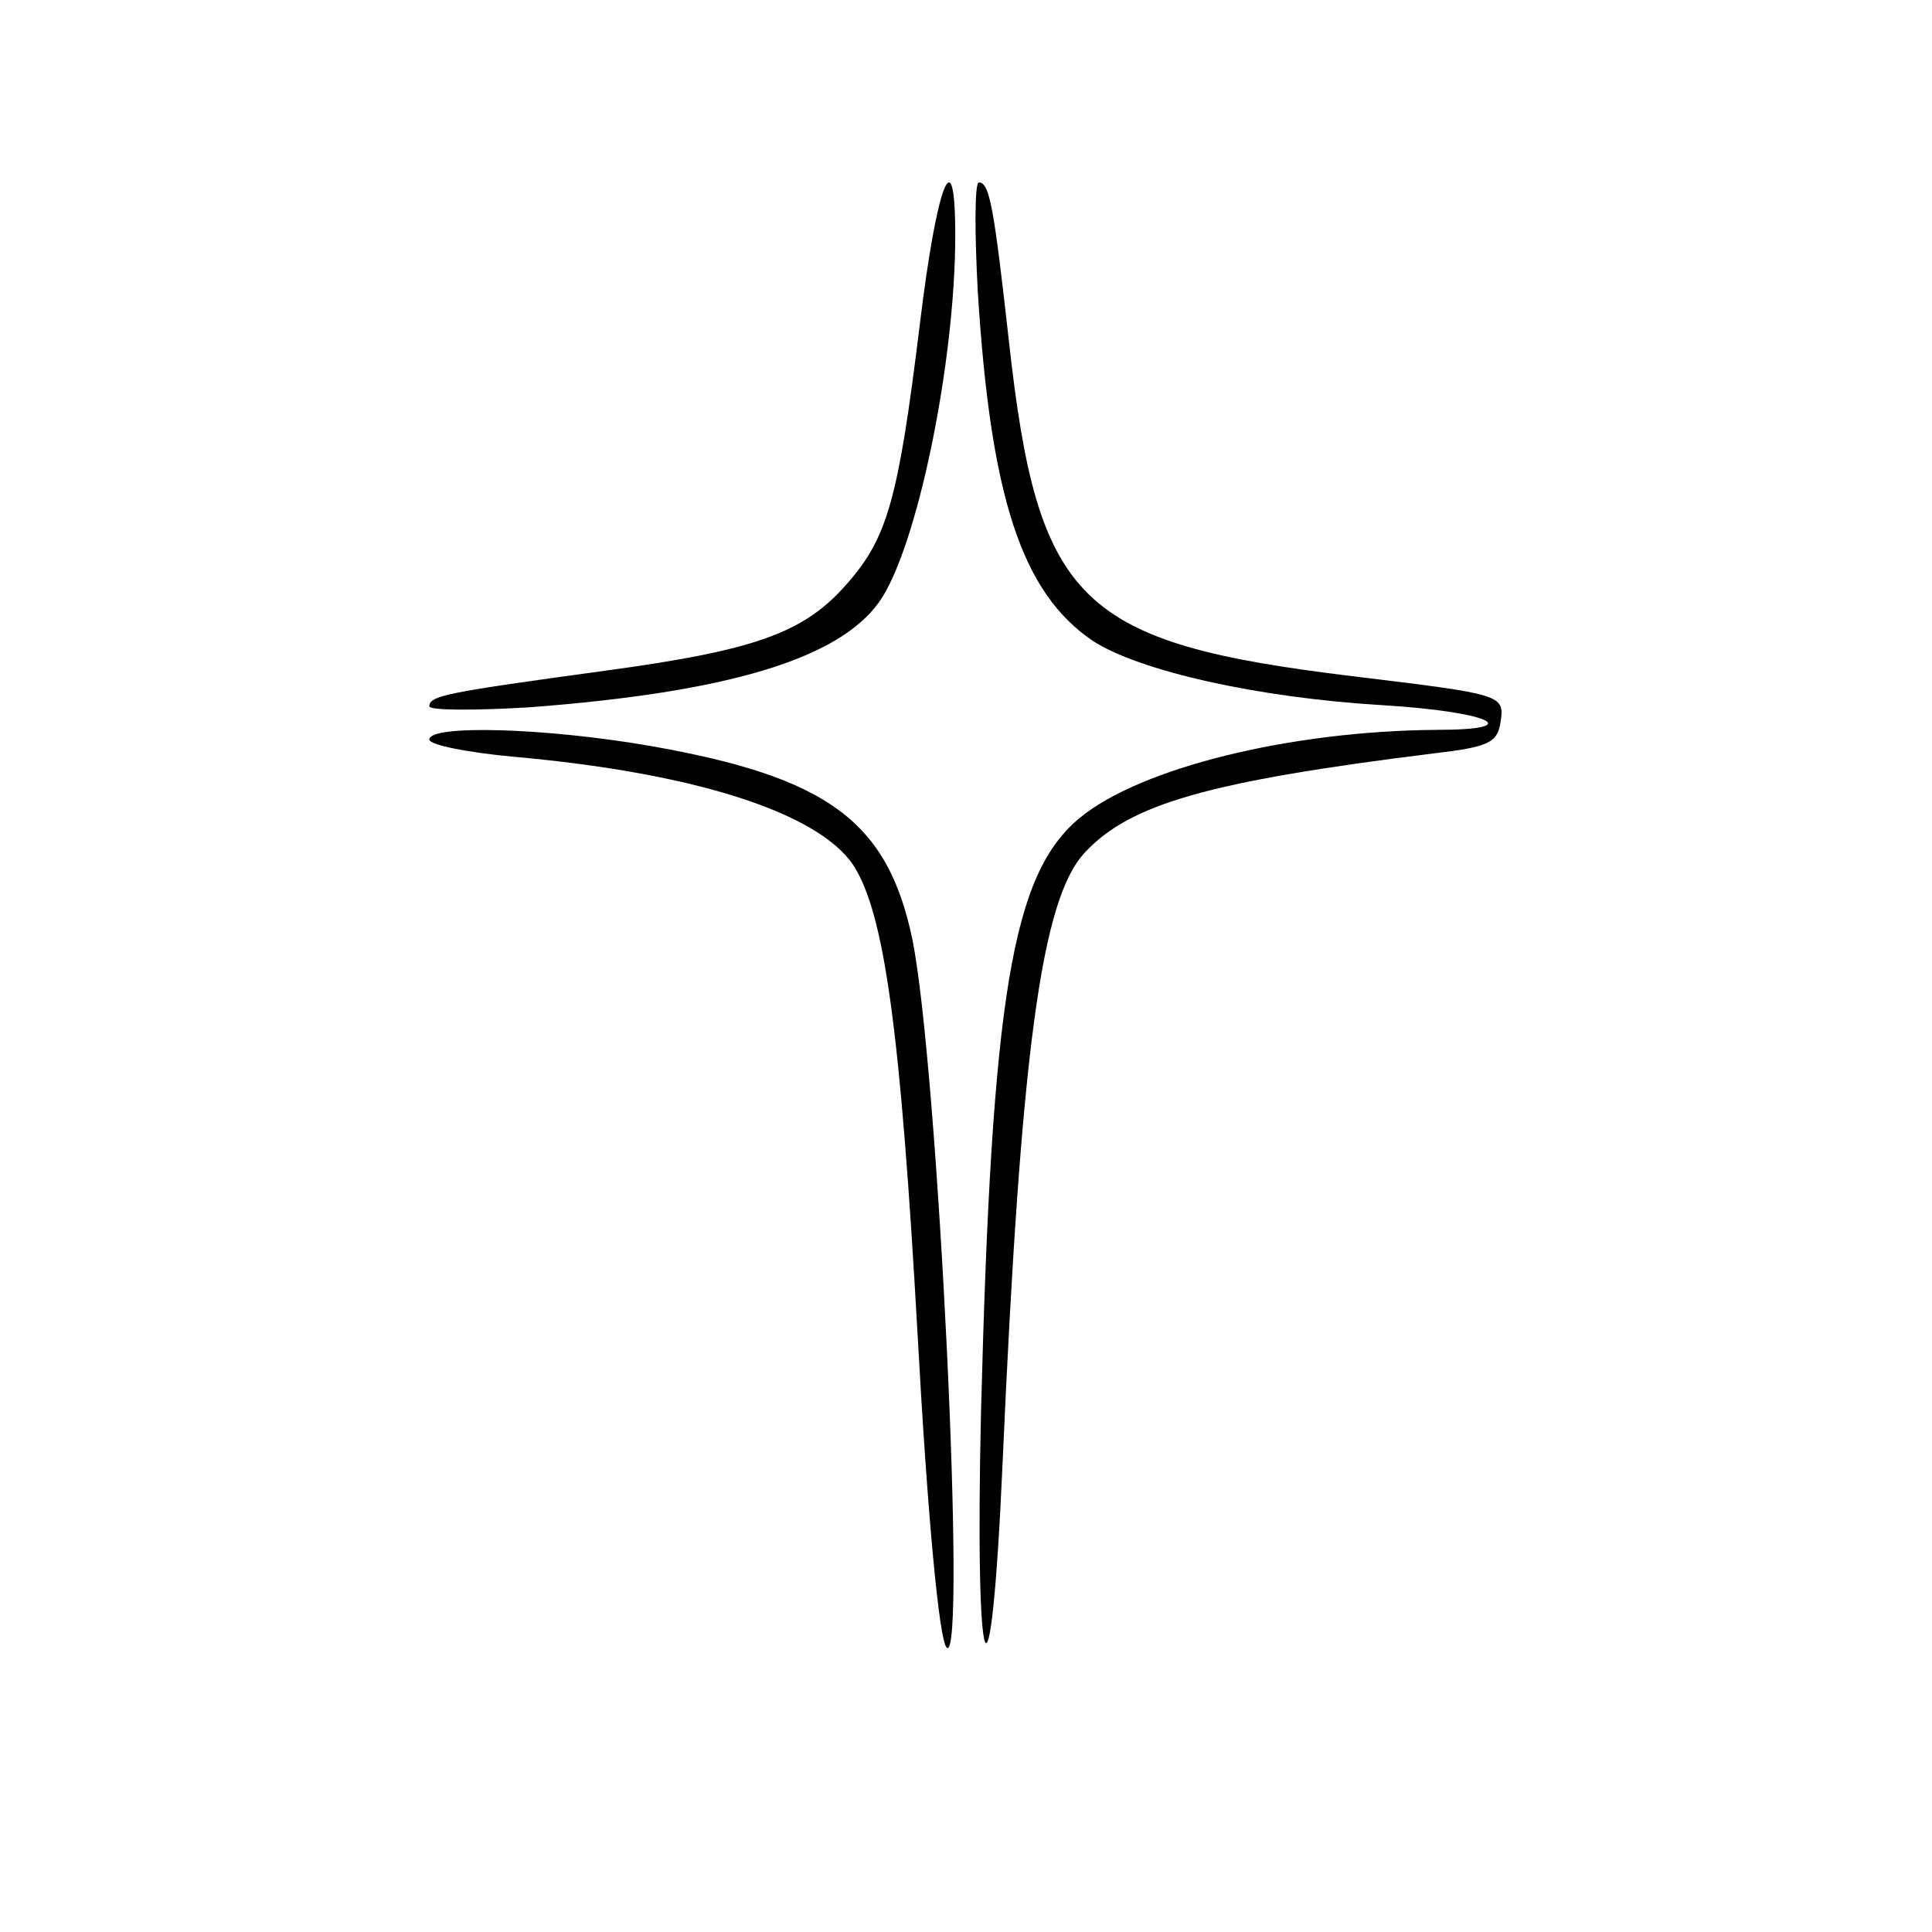 <?xml version="1.0" standalone="no"?>
<!DOCTYPE svg PUBLIC "-//W3C//DTD SVG 20010904//EN"
 "http://www.w3.org/TR/2001/REC-SVG-20010904/DTD/svg10.dtd">
<svg version="1.0" xmlns="http://www.w3.org/2000/svg"
 width="180pt" height="180pt" viewBox="0 0 180 180"
 preserveAspectRatio="xMidYMid meet">
<g transform="translate(0,180) scale(0.1,-0.1)"
fill="#000000" stroke="none">
<path d="M857 1498 c-20 -163 -30 -199 -68 -242 -40 -46 -86 -62 -226 -81
-146 -20 -163 -23 -163 -33 0 -4 42 -4 93 -1 185 14 288 45 326 98 35 49 71
222 71 342 0 92 -17 49 -33 -83z"/>
<path d="M911 1528 c12 -192 41 -280 107 -325 43 -28 153 -53 270 -60 100 -6
136 -23 50 -23 -135 -1 -275 -35 -332 -82 -63 -52 -82 -165 -92 -553 -6 -258
9 -297 20 -50 17 385 36 528 77 571 42 45 115 66 324 92 52 6 60 10 63 29 4
26 2 26 -138 43 -255 31 -293 68 -320 312 -14 125 -18 148 -28 148 -4 0 -4
-46 -1 -102z"/>
<path d="M400 1111 c0 -5 35 -12 78 -16 169 -15 284 -52 317 -101 29 -45 44
-153 60 -439 9 -165 20 -284 27 -290 19 -18 -8 542 -32 660 -23 110 -79 151
-244 180 -98 17 -206 20 -206 6z"/>
</g>
</svg>

